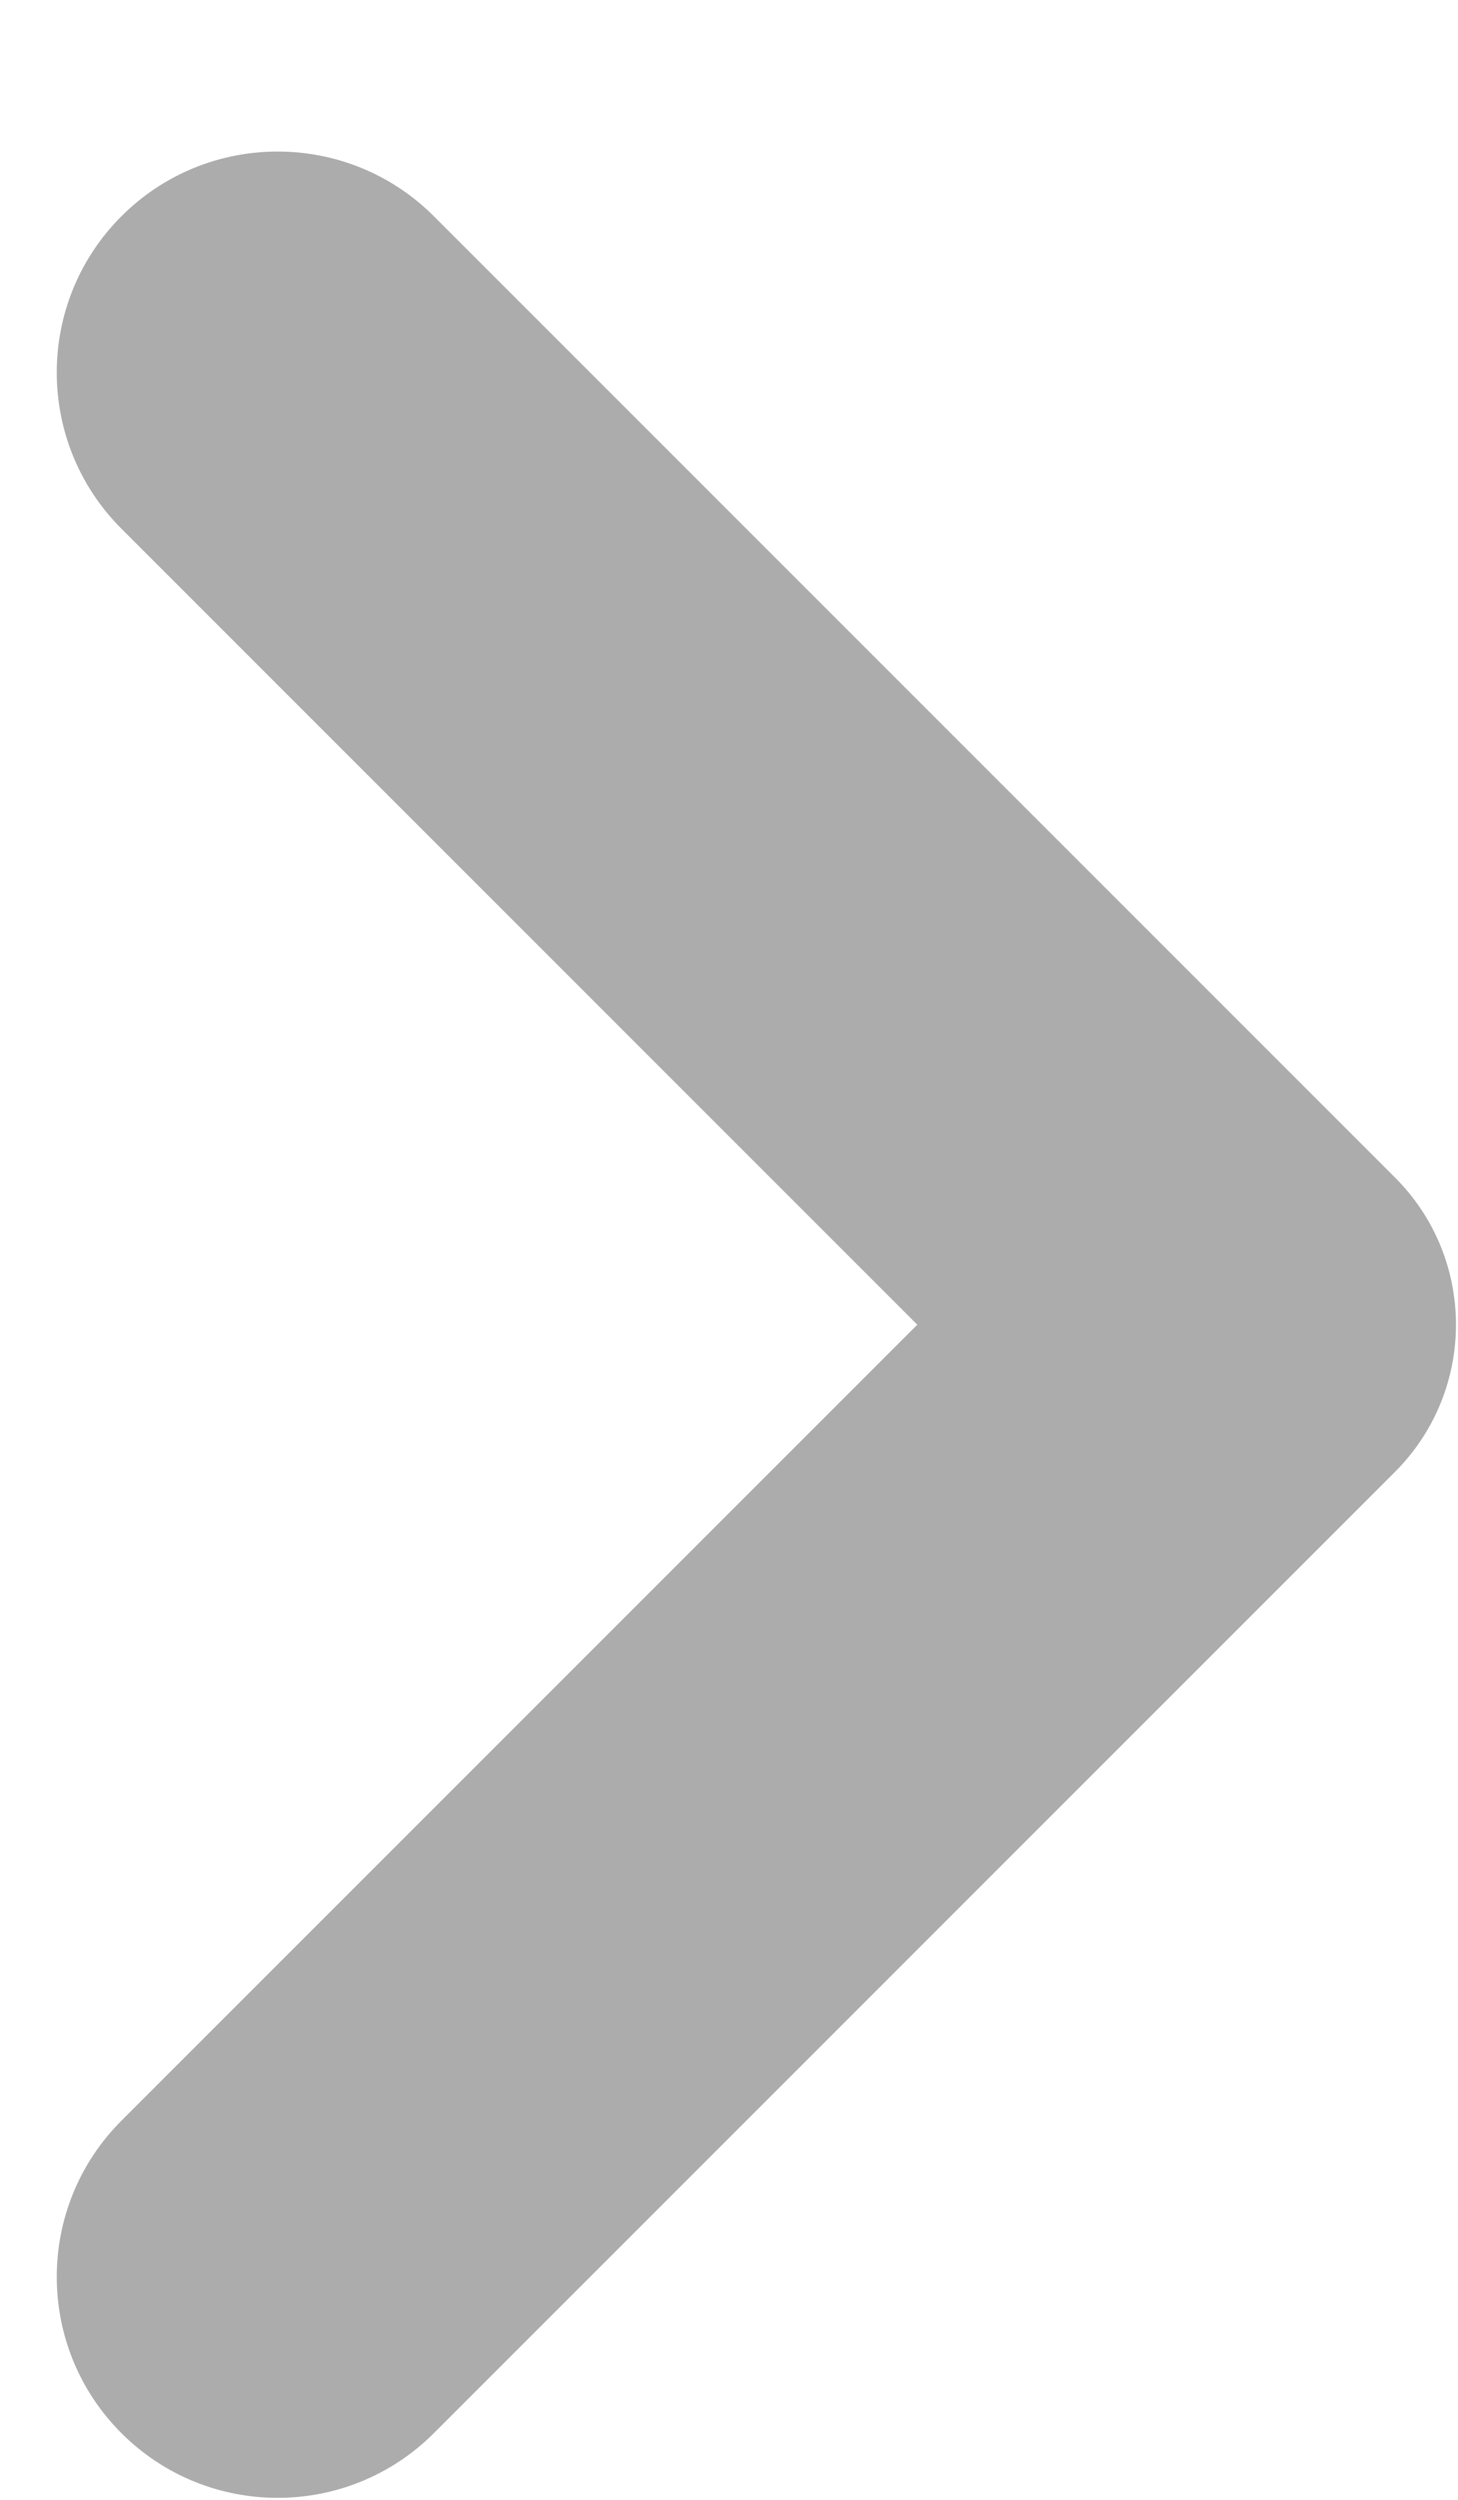 <svg width="7" height="12" viewBox="0 0 7 12" fill="none" xmlns="http://www.w3.org/2000/svg">
<path d="M4.404 6.359L0.583 10.18C0.169 10.594 0.169 11.266 0.583 11.68C0.997 12.094 1.669 12.094 2.083 11.68L6.697 7.066C7.088 6.675 7.088 6.042 6.697 5.652L2.083 1.038C1.669 0.624 0.997 0.624 0.583 1.038C0.169 1.452 0.169 2.124 0.583 2.538L4.404 6.359Z" fill="#ACACAC"/>
</svg>
